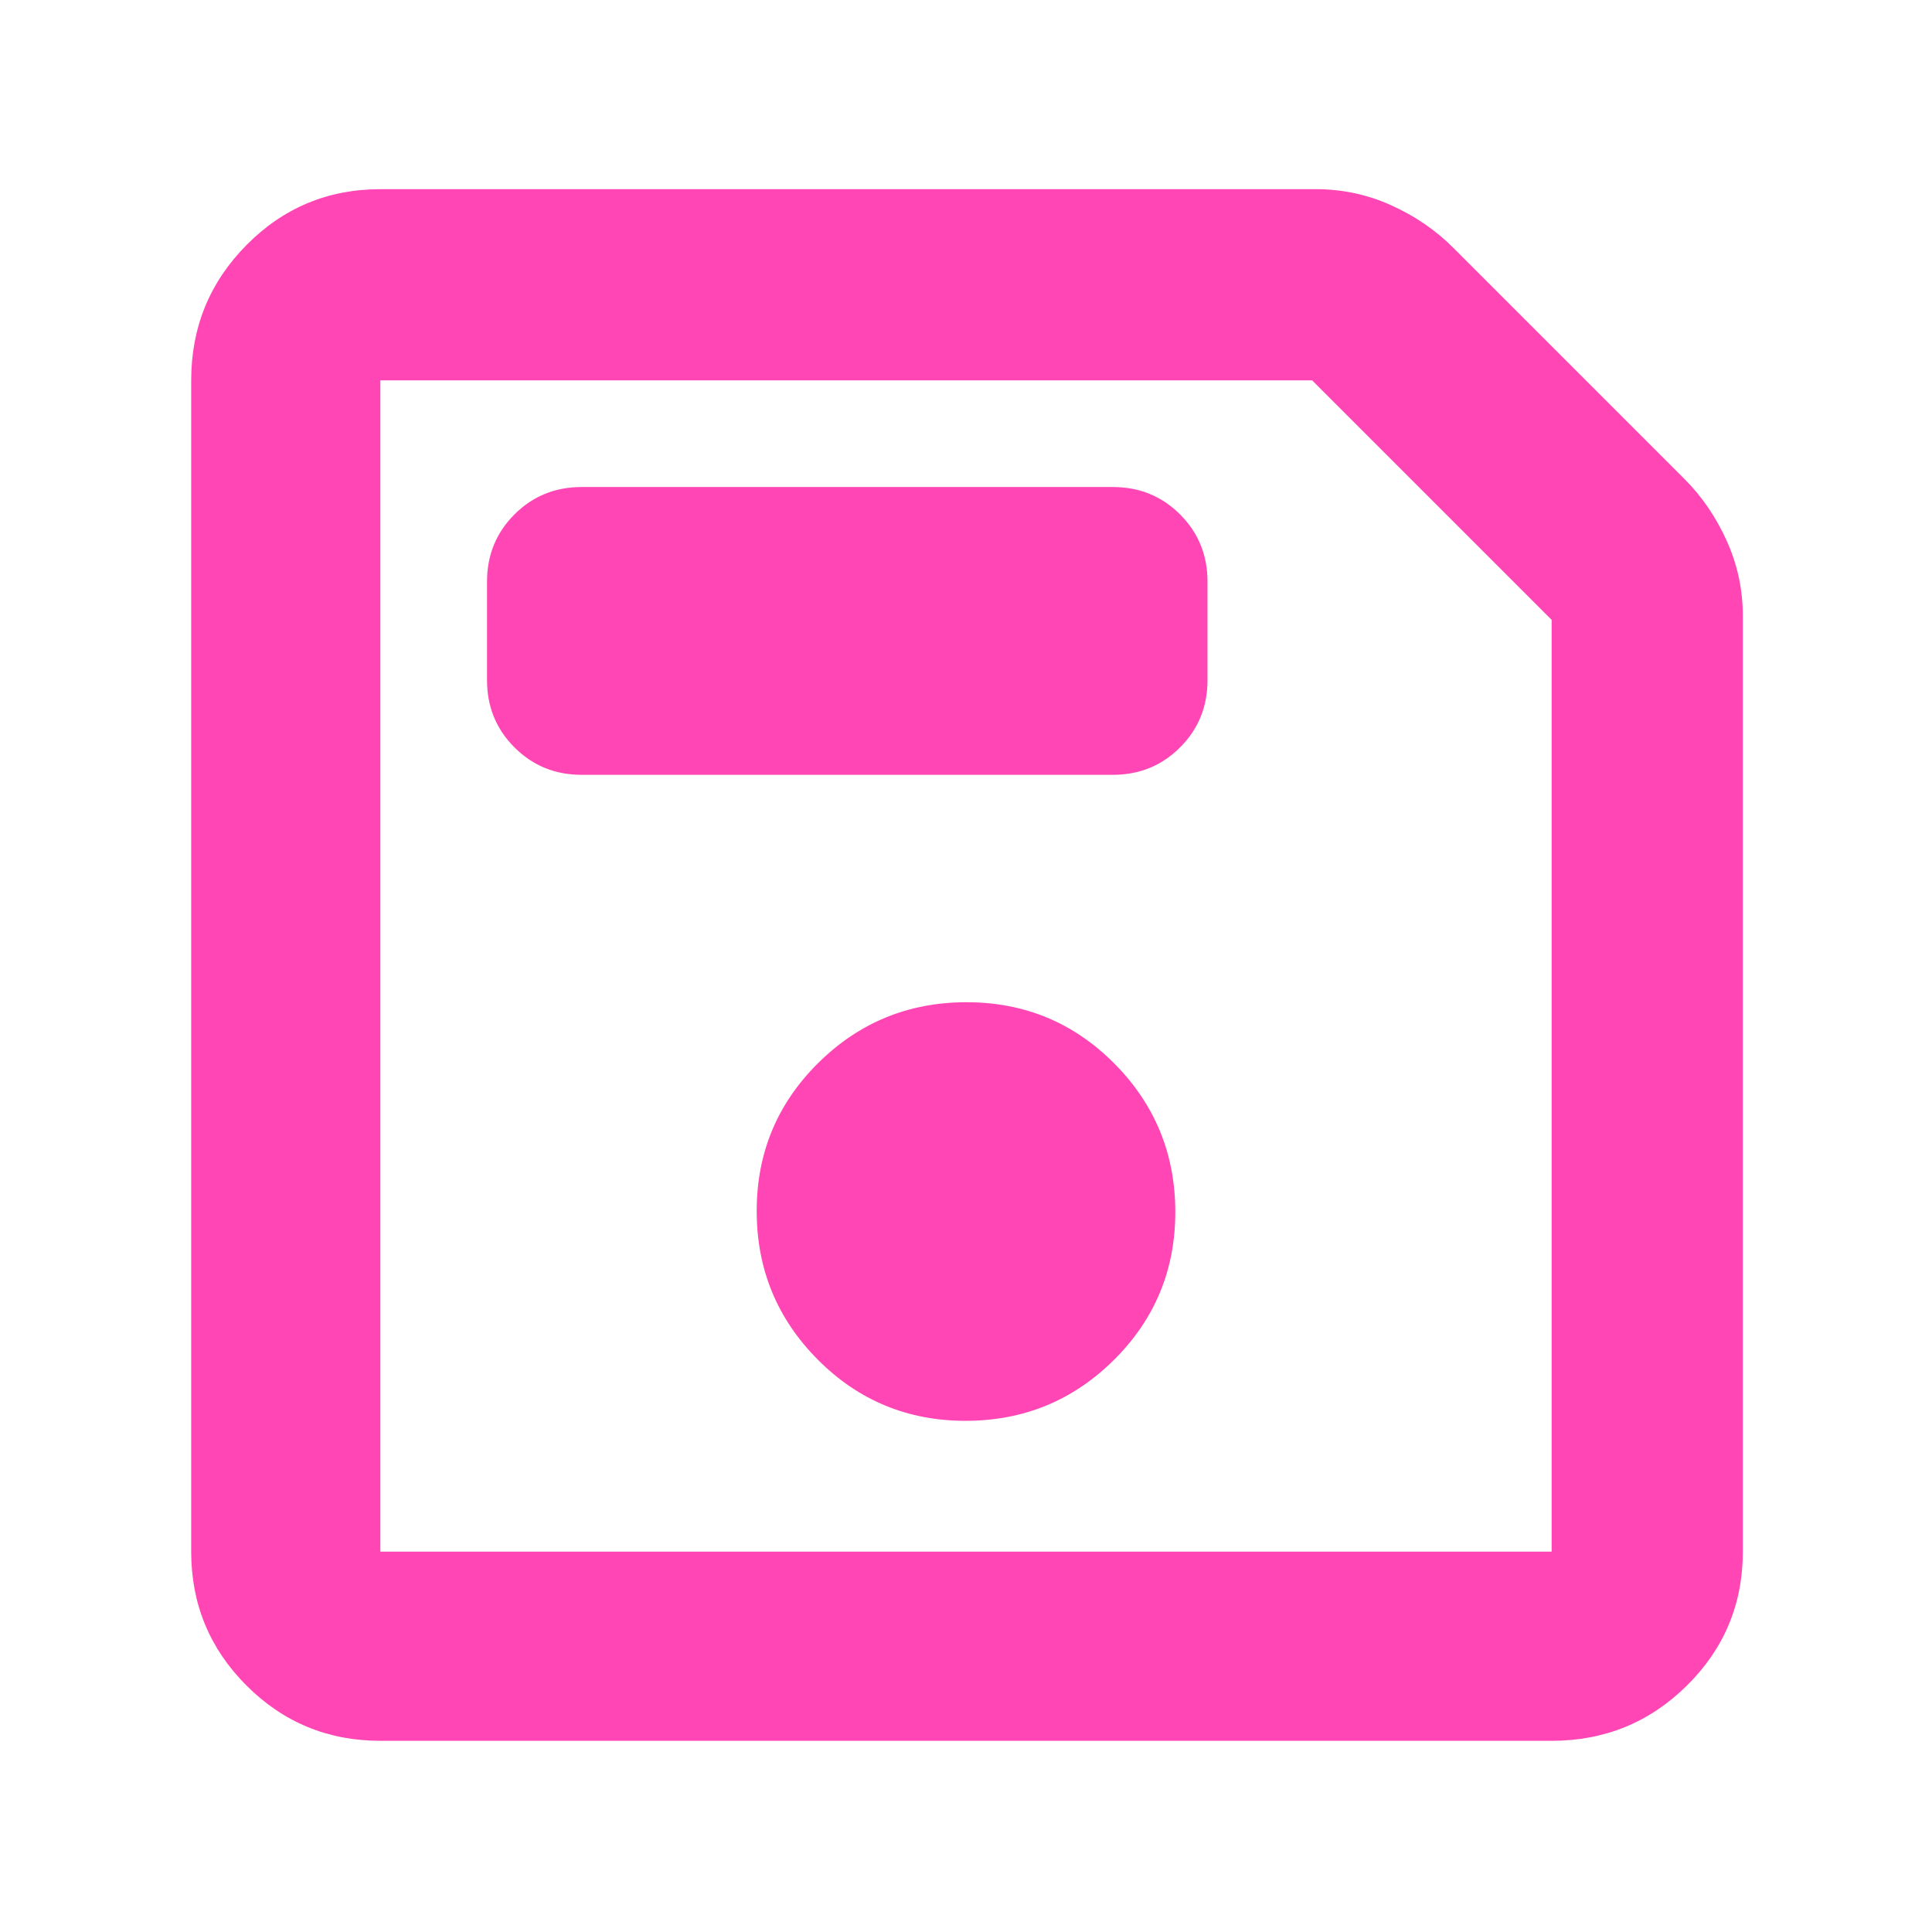 <svg height="48" viewBox="0 -960 960 960" width="48" xmlns="http://www.w3.org/2000/svg"><path fill="rgb(255, 70, 180)" d="m189-95q-39.05 0-66.53-27.47-27.47-27.48-27.47-66.53v-582q0-39.46 27.47-67.23 27.48-27.77 66.53-27.77h465q19.56 0 37.28 8 17.72 8 30.72 21l115 115q13 13 21 30.72t8 37.28v465q0 39.05-27.77 66.53-27.77 27.47-67.23 27.47zm582-557-119-119h-463v582h582zm-291.24 398q43.24 0 73.74-30.26 30.5-30.27 30.5-73.5 0-43.24-30.26-73.74-30.27-30.5-73.5-30.5-43.24 0-73.74 30.26-30.5 30.27-30.5 73.5 0 43.24 30.26 73.74 30.27 30.5 73.5 30.5zm-190.76-321h264q19.75 0 33.38-13.63 13.62-13.62 13.62-33.37v-49q0-19.75-13.62-33.38-13.63-13.62-33.38-13.62h-264q-19.75 0-33.37 13.62-13.63 13.63-13.63 33.38v49q0 19.75 13.63 33.37 13.62 13.63 33.37 13.63zm-100-77v463-582z"/></svg>